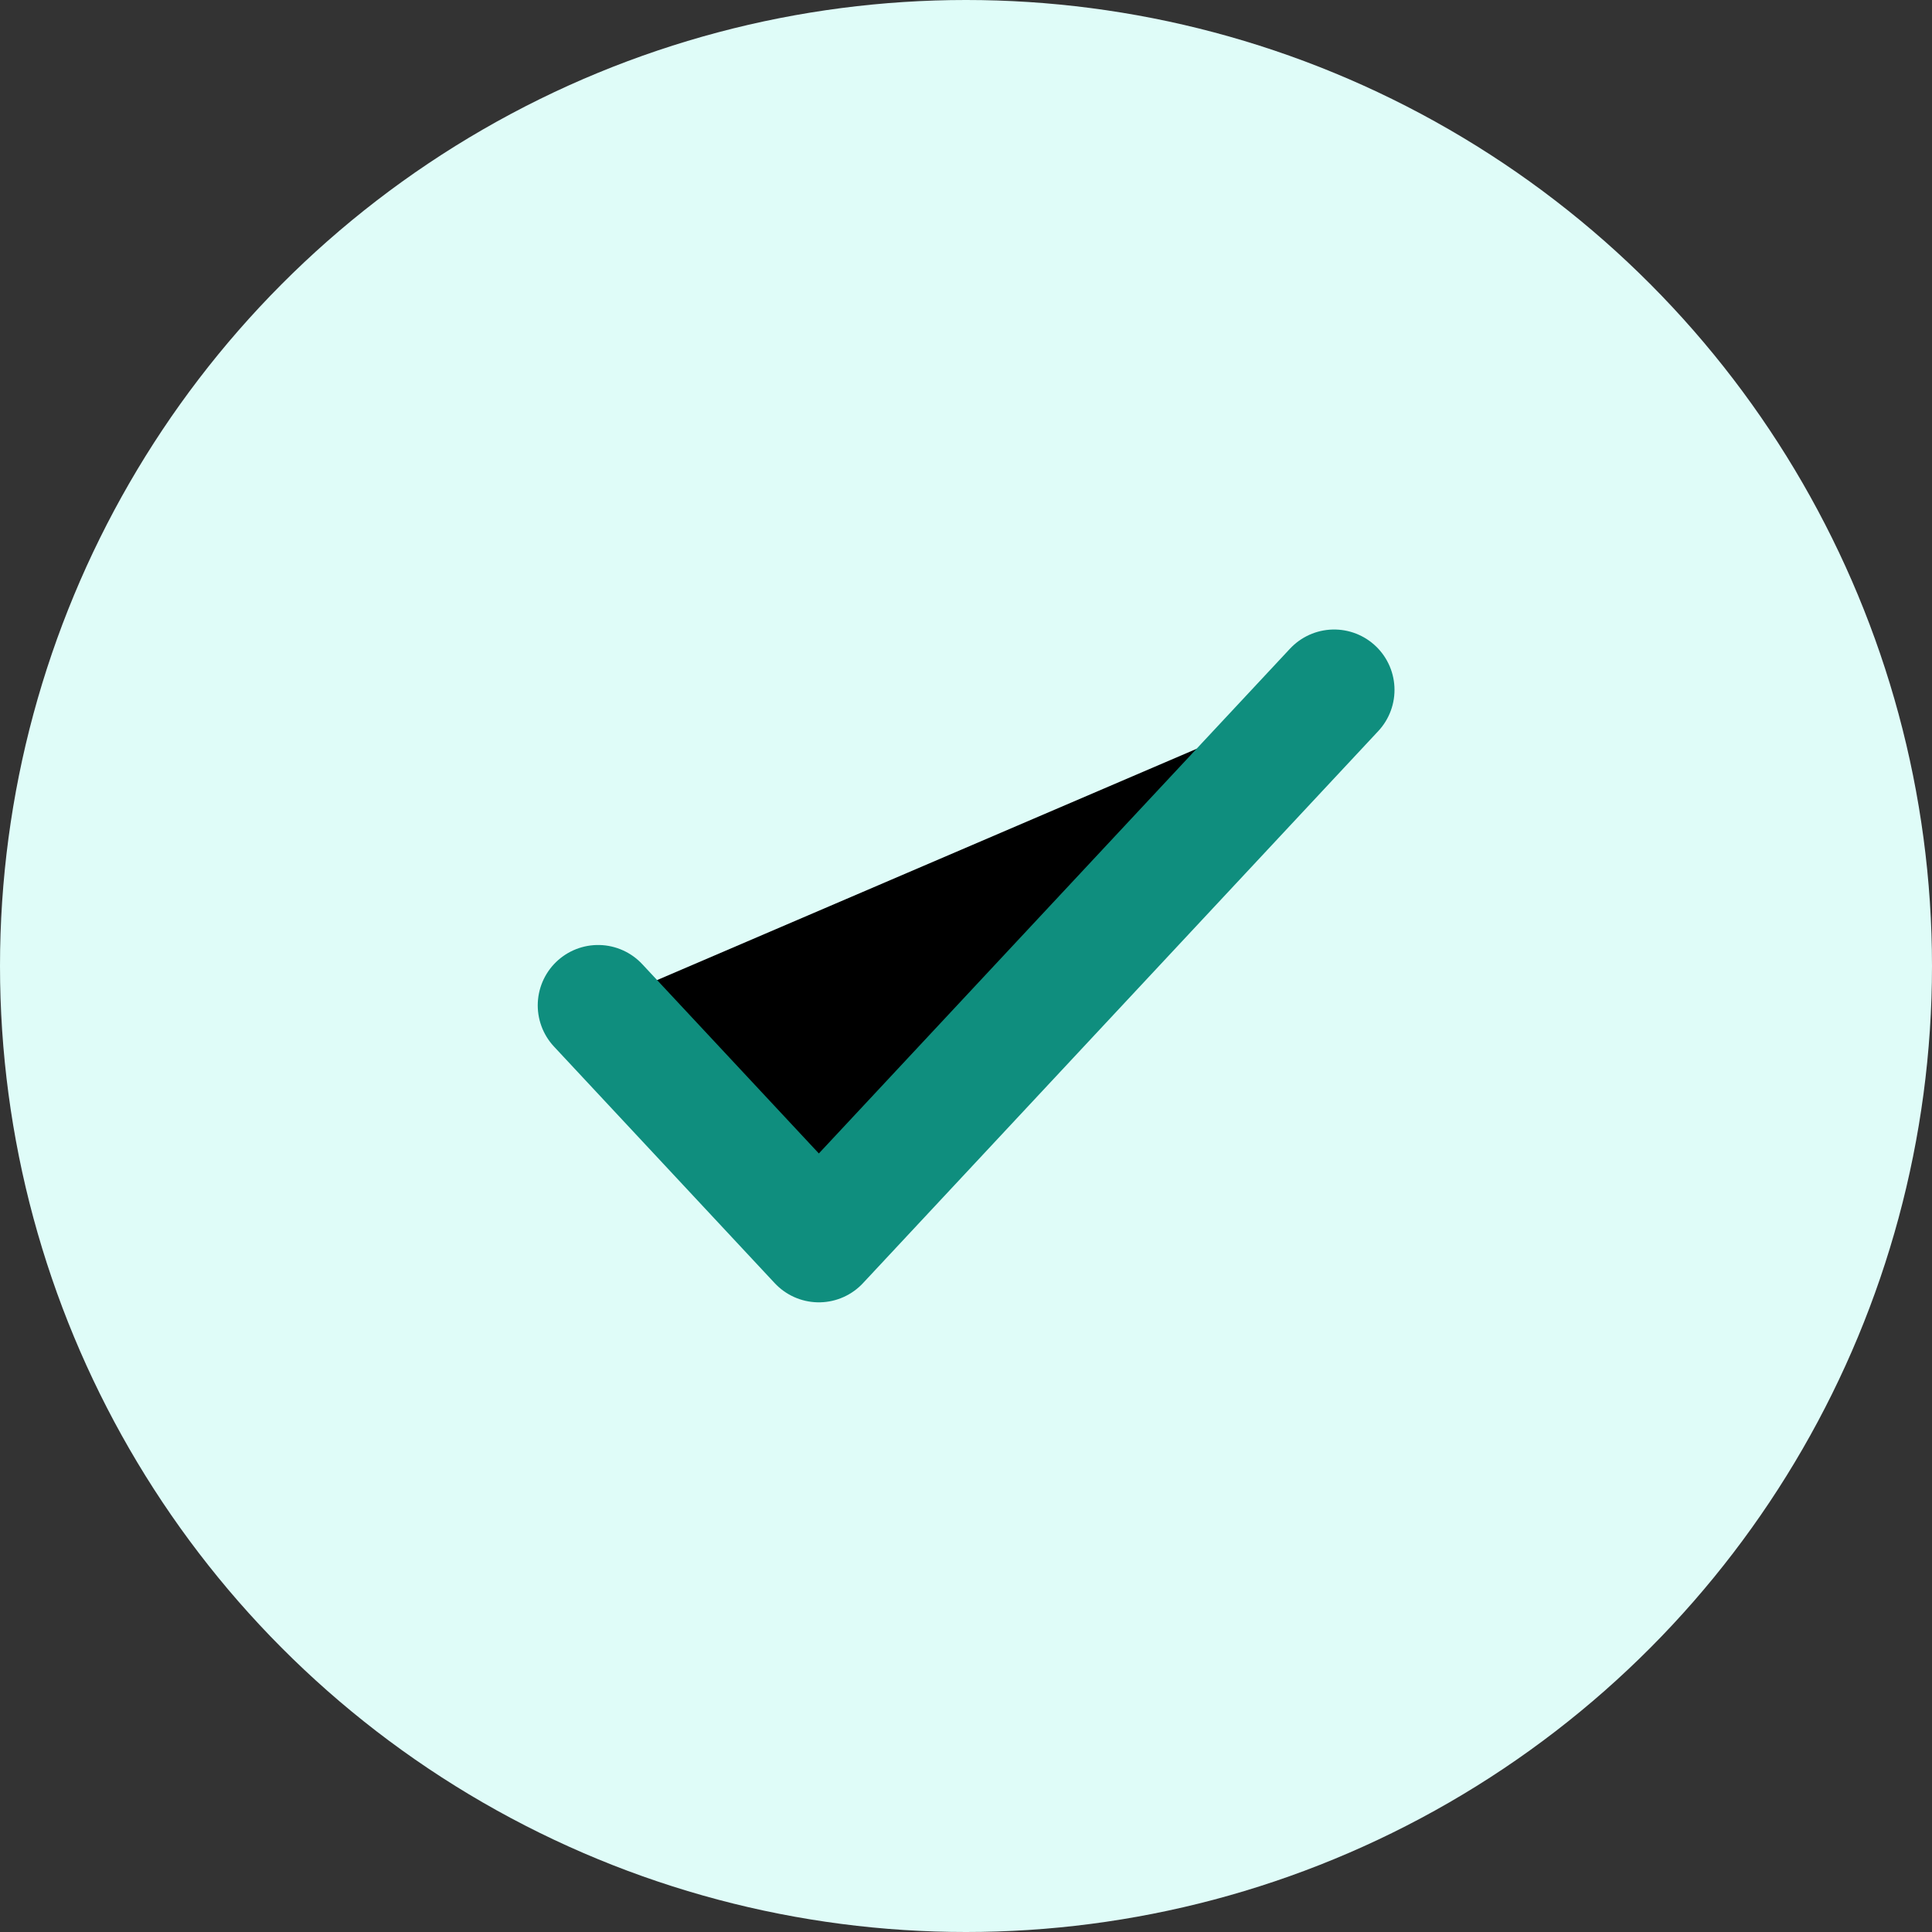 <svg width="24" height="24" viewBox="0 0 24 24" fill="none" xmlns="http://www.w3.org/2000/svg">
<rect x="0" y="0" width="24" height="24" fill="#333333" stroke="none"/>
<circle cx="12" cy="12" r="12" fill="#DFFCF8"/>
<path d="M7.43 12.489L10.172 15.428L16.573 8.57" stroke="#0F8E7E" stroke-width="1.5" stroke-linecap="round" stroke-linejoin="round" fill="currentColor" />
</svg>

